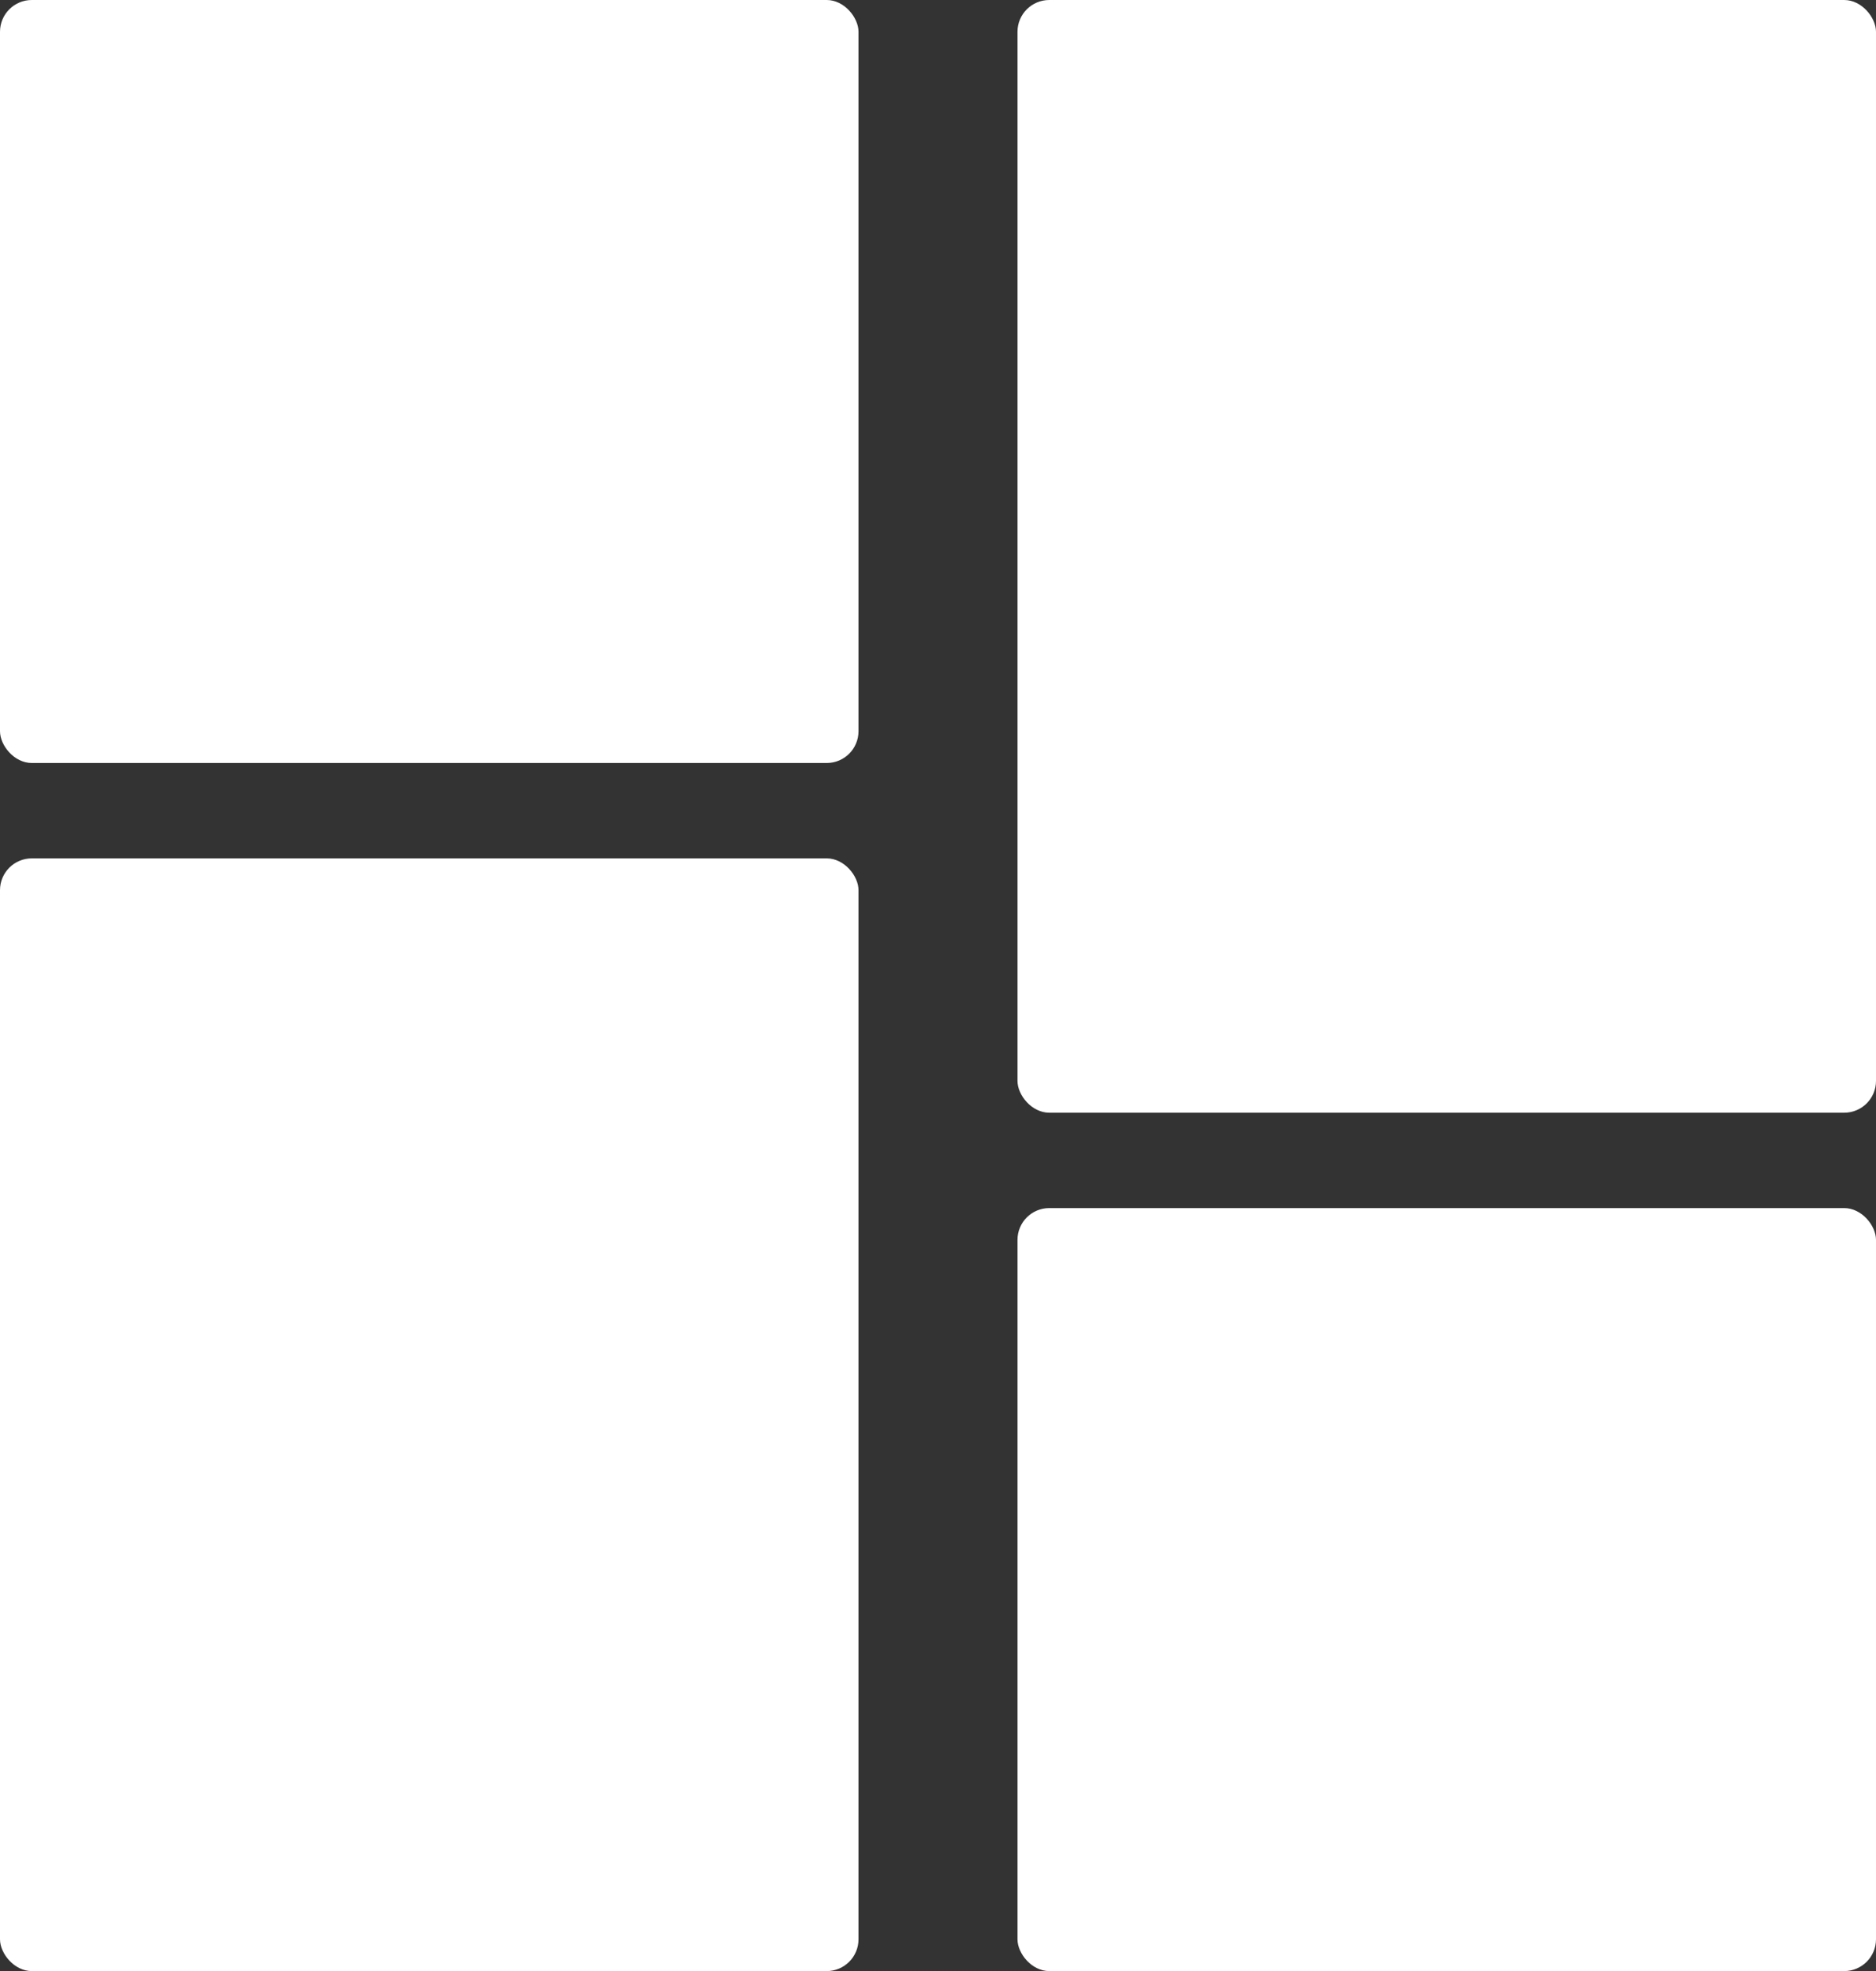 <svg xmlns="http://www.w3.org/2000/svg" width="59" height="62" viewBox="0 0 59 62">
    <rect x="0" y="0" width="59" height="62" fill="#333333" stroke="none"/>
    <g fill="#FFF" fill-rule="nonzero">
        <rect width="27" height="35" x="32" rx="1"/>
        <rect width="27" height="35" y="27" rx="1"/>
        <rect width="27" height="24" rx="1"/>
        <rect width="27" height="24" x="32" y="38" rx="1"/>
    </g>
</svg>
